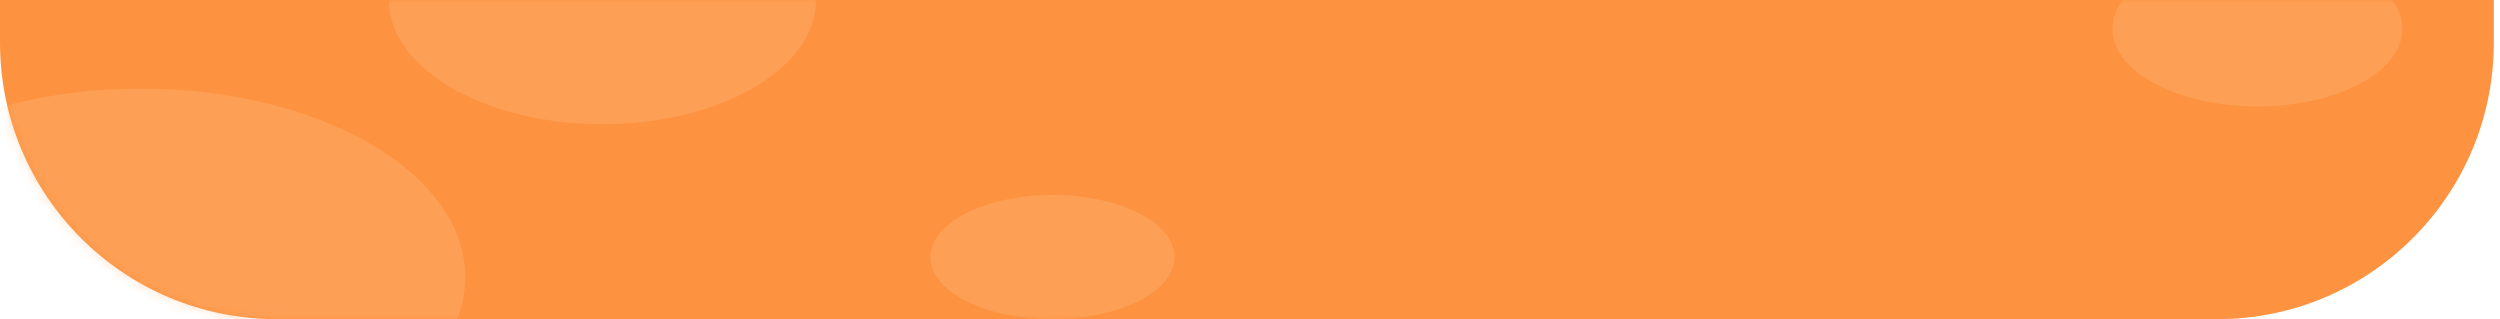 <svg width="235" height="30" viewBox="0 0 235 30" fill="none" xmlns="http://www.w3.org/2000/svg">
<g id="ractangle orange">
<path id="Rectangle 4" d="M0 0H234.42V4C234.42 18.359 222.779 30 208.42 30H26C11.641 30 0 18.359 0 4V0Z" fill="#FD9340"/>
<g id="Mask group">
<mask id="mask0_1_5920" style="mask-type:alpha" maskUnits="userSpaceOnUse" x="0" y="0" width="235" height="30">
<path id="Rectangle 3" d="M0 0H234.42V4C234.42 18.359 222.779 30 208.42 30H26C11.641 30 0 18.359 0 4V0Z" fill="#FD9340"/>
</mask>
<g mask="url(#mask0_1_5920)">
<ellipse id="Ellipse 133" opacity="0.4" cx="56.633" cy="-8.2016e-05" rx="20.073" ry="11.667" fill="#FEB47A"/>
<ellipse id="Ellipse 135" opacity="0.4" cx="98.929" cy="24.167" rx="11.47" ry="5.833" fill="#FEB47A"/>
<path id="Ellipse 136" opacity="0.4" d="M225.818 2.708C225.818 6.735 219.719 10 212.197 10C204.674 10 198.576 6.735 198.576 2.708C198.576 -1.319 204.674 -4.583 212.197 -4.583C219.719 -4.583 225.818 -1.319 225.818 2.708Z" fill="#FEB47A"/>
<ellipse id="Ellipse 134" opacity="0.4" cx="13.262" cy="26.042" rx="30.467" ry="17.708" fill="#FEB47A"/>
</g>
</g>
</g>
</svg>
